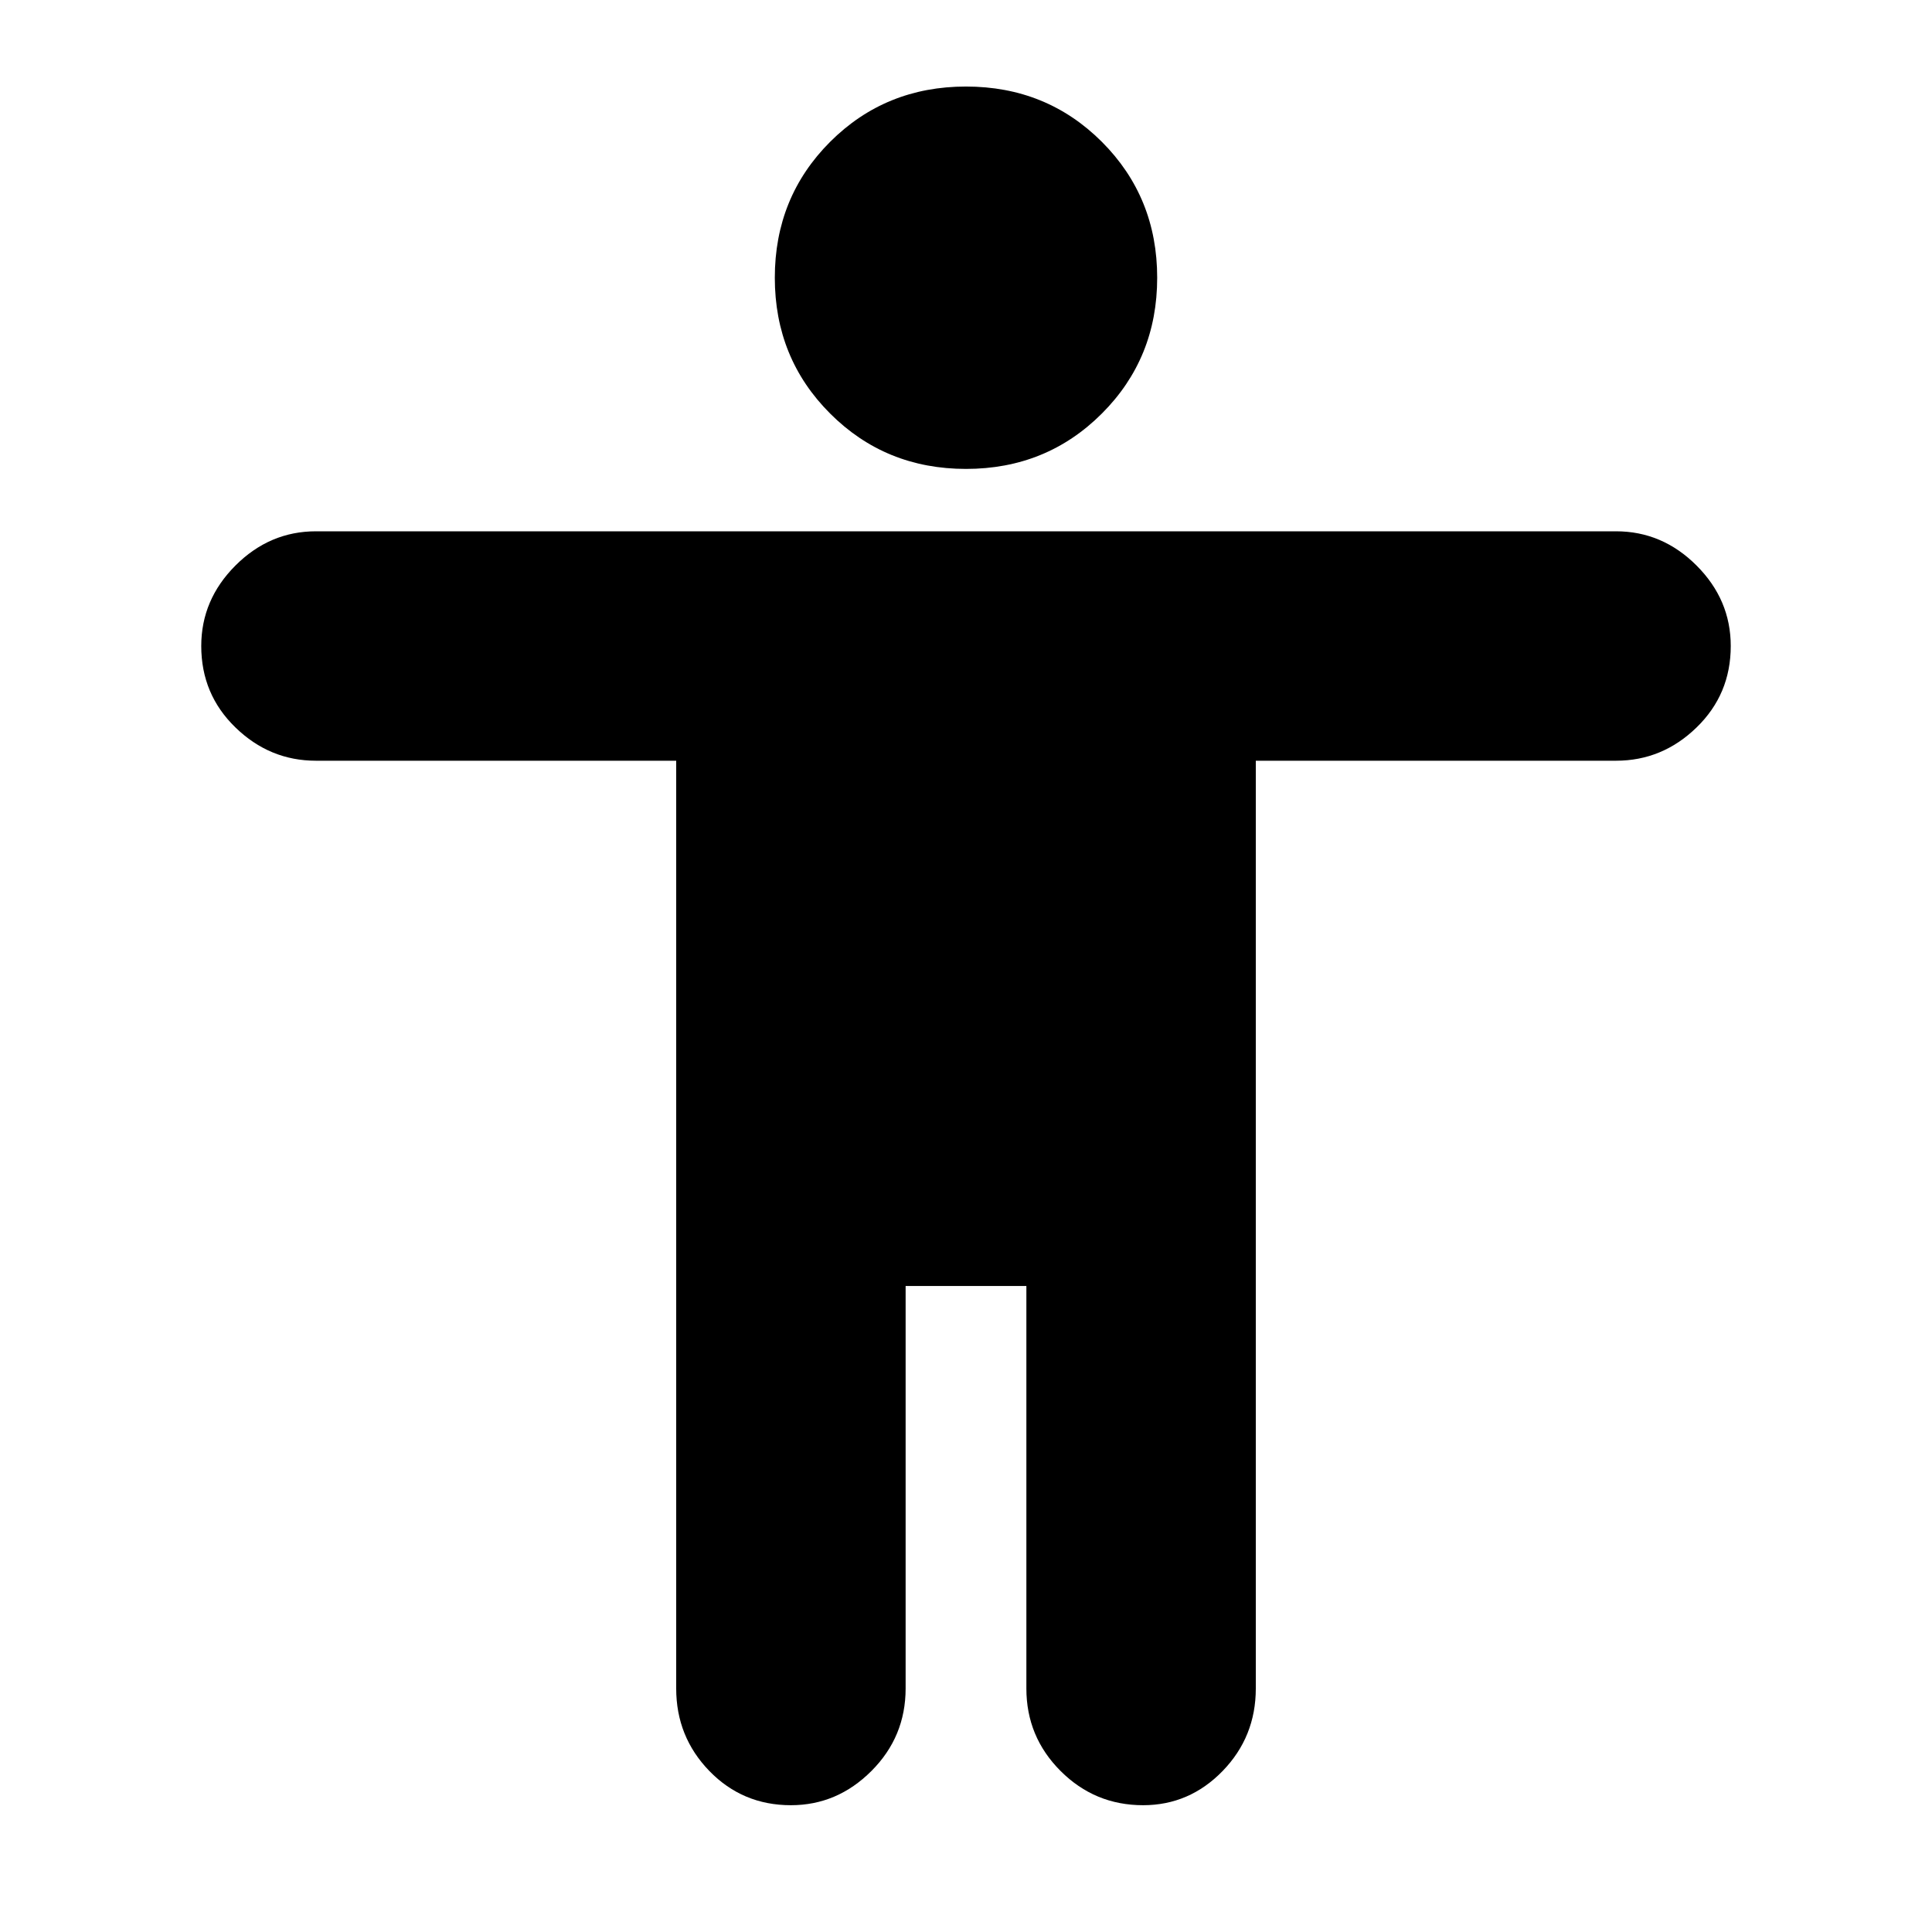 <svg xmlns="http://www.w3.org/2000/svg" height="24" width="24"><path d="M12 5.825q-1 0-1.688-.688-.687-.687-.687-1.687t.687-1.688Q11 1.075 12 1.075t1.688.687q.687.688.687 1.688t-.687 1.687Q13 5.825 12 5.825Zm-2.175 16.6q-.6 0-1.013-.425-.412-.425-.412-1.025V9.45H3.925q-.575 0-1-.413Q2.5 8.625 2.5 8.025q0-.575.425-1 .425-.425 1-.425h16.15q.575 0 1 .425.425.425.425 1 0 .6-.425 1.012-.425.413-1 .413H15.6v11.525q0 .6-.412 1.025-.413.425-.988.425-.6 0-1.025-.425-.425-.425-.425-1.025v-5h-1.5v5q0 .6-.425 1.025-.425.425-1 .425Z"/></svg>